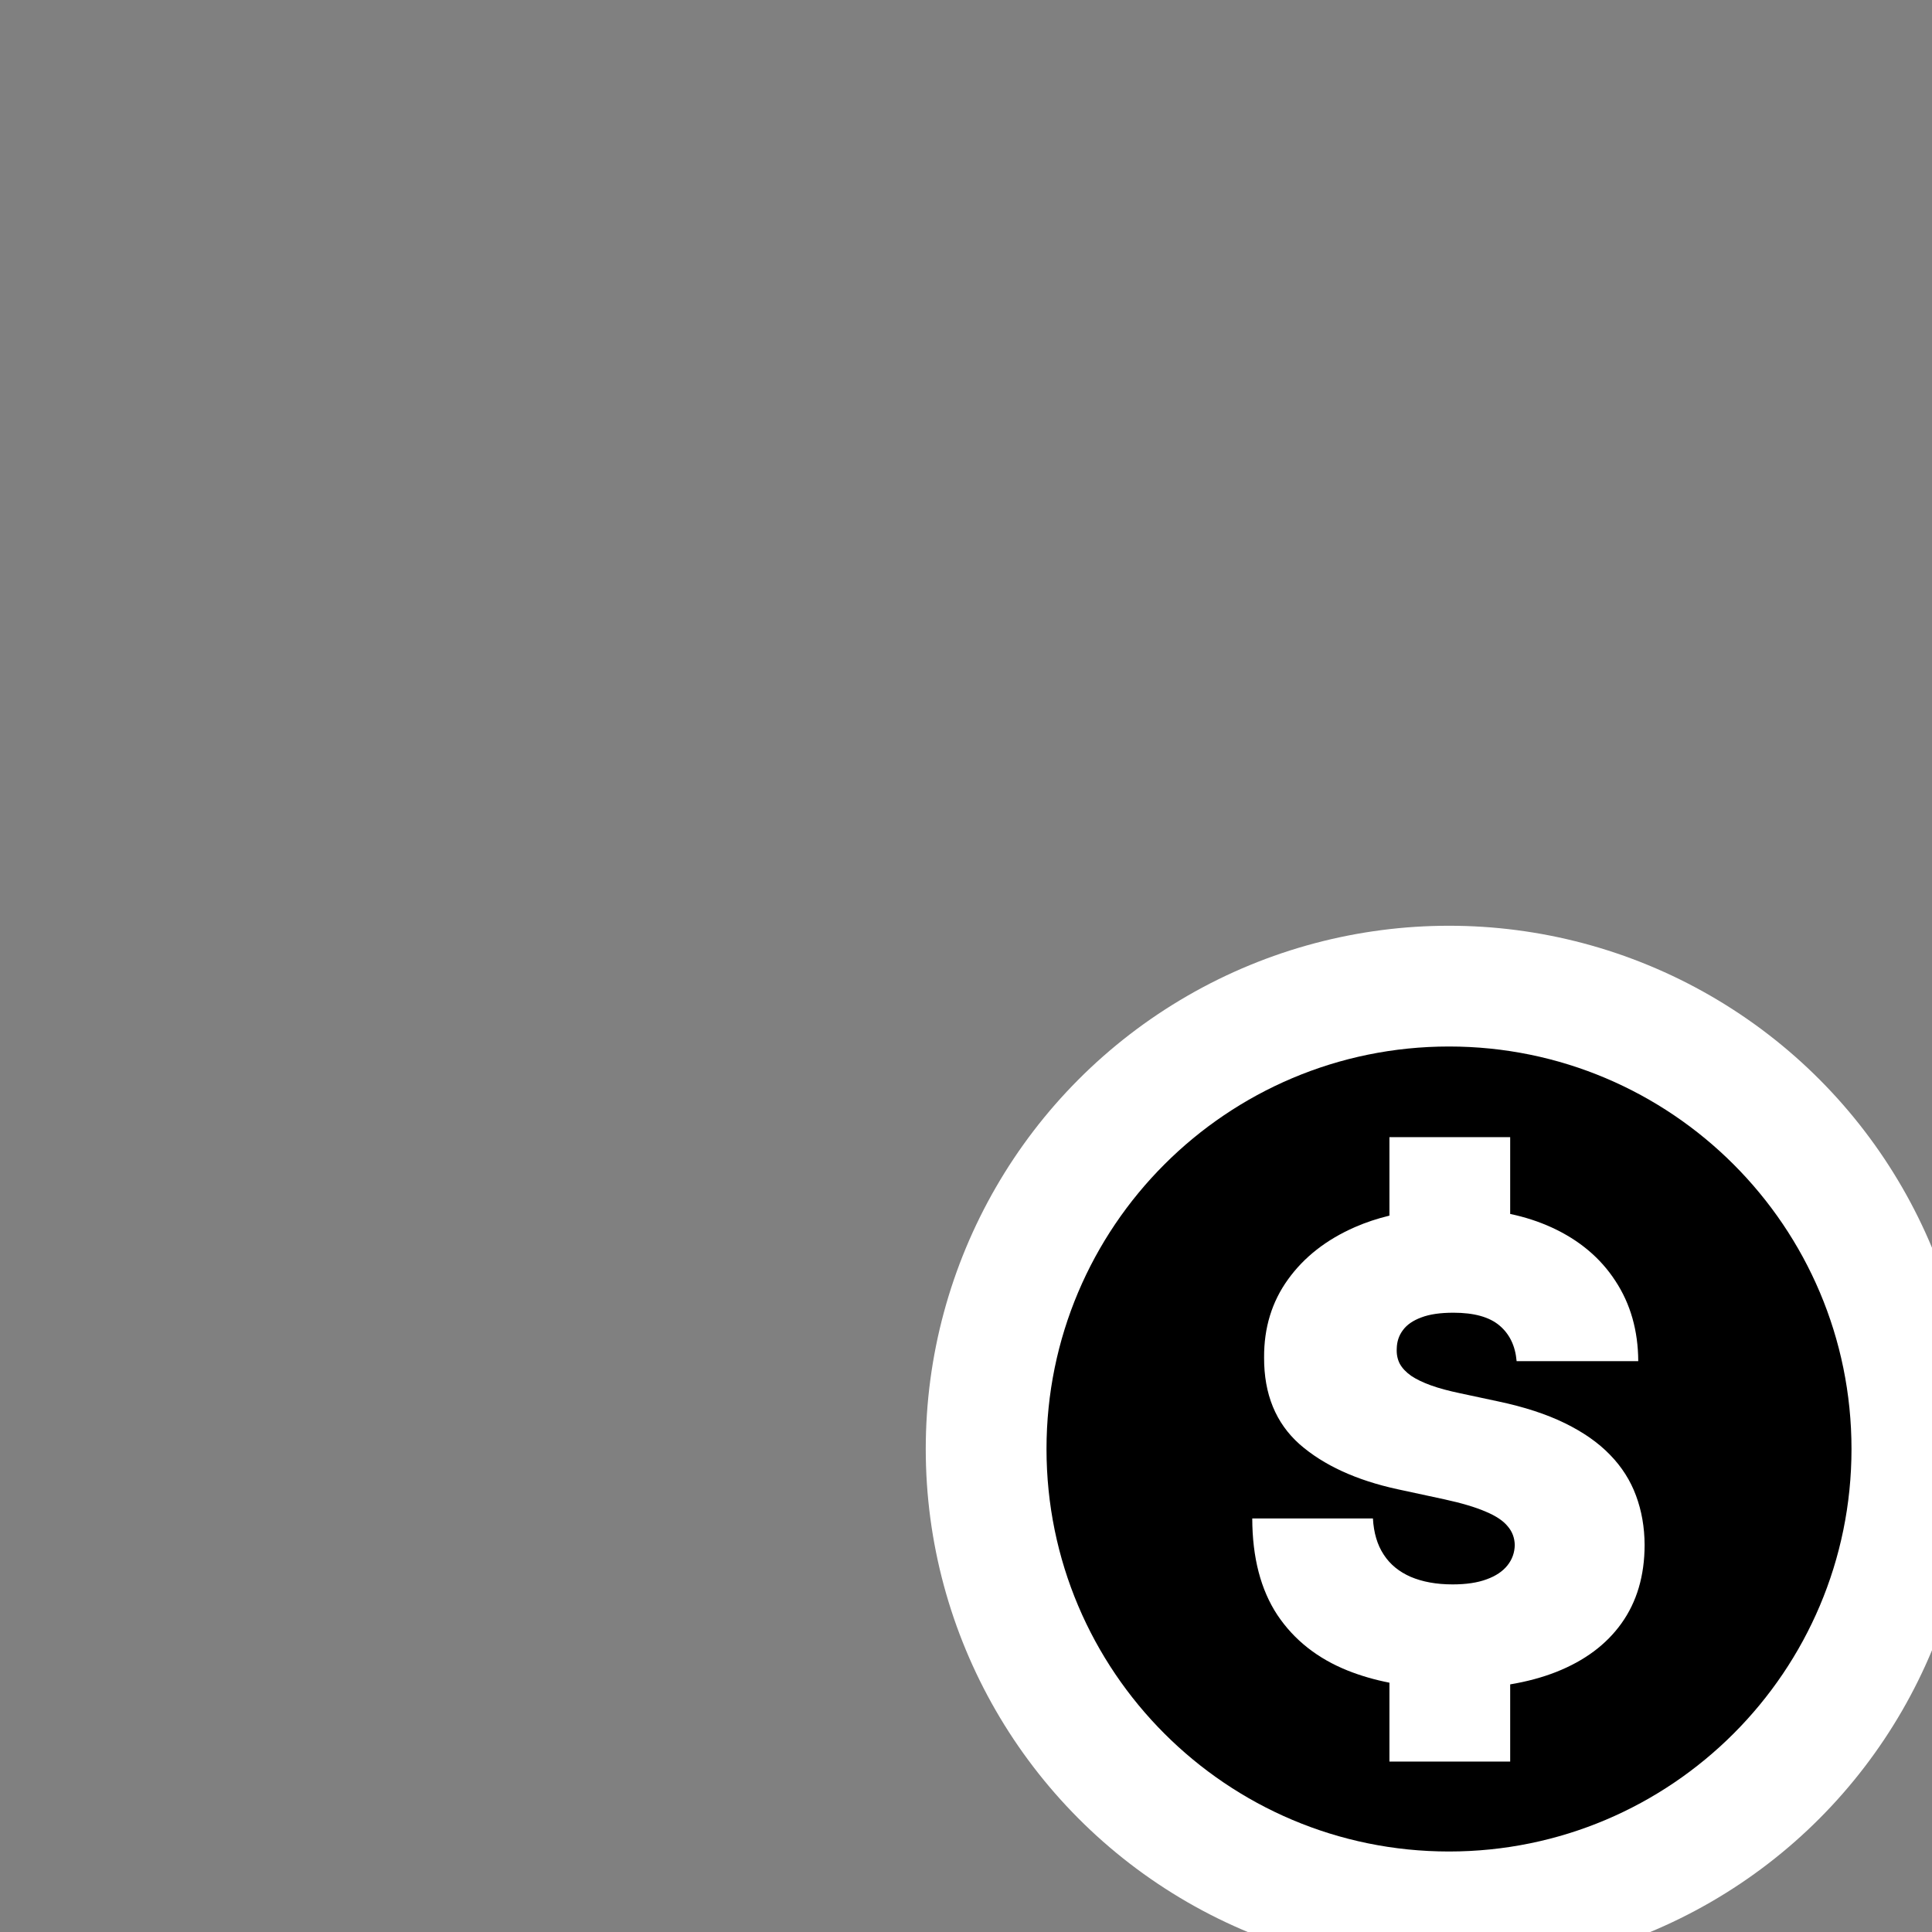 <svg width="24" height="24" viewBox="0 0 24 24" fill="none" xmlns="http://www.w3.org/2000/svg">
<rect x="0" y="0" width="24" height="24" fill="#808080" stroke="none"/>
<g clip-path="url(#clip0_518_449)">
<circle cx="18" cy="18" r="6.5" fill="white"/>
<path fill-rule="evenodd" clip-rule="evenodd" d="M18 23C20.761 23 23 20.761 23 18C23 15.239 20.761 13 18 13C15.239 13 13 15.239 13 18C13 20.761 15.239 23 18 23ZM18.76 14.126H17.26V15.101C17.11 15.137 16.966 15.185 16.831 15.244C16.477 15.399 16.199 15.616 15.999 15.895C15.8 16.171 15.701 16.494 15.703 16.863C15.701 17.318 15.848 17.677 16.143 17.94C16.441 18.201 16.847 18.388 17.362 18.5L17.942 18.625C18.158 18.672 18.329 18.723 18.456 18.778C18.583 18.831 18.674 18.892 18.729 18.96C18.786 19.026 18.815 19.104 18.817 19.193C18.815 19.288 18.785 19.372 18.726 19.446C18.667 19.52 18.581 19.578 18.467 19.619C18.354 19.661 18.213 19.682 18.044 19.682C17.843 19.682 17.67 19.65 17.524 19.588C17.38 19.525 17.268 19.434 17.189 19.312C17.109 19.191 17.065 19.041 17.055 18.863H15.556C15.557 19.35 15.662 19.75 15.868 20.062C16.076 20.373 16.368 20.603 16.743 20.753C16.904 20.817 17.076 20.867 17.26 20.903V21.883H18.76V20.924C18.968 20.889 19.158 20.838 19.331 20.77C19.683 20.631 19.954 20.43 20.143 20.165C20.333 19.899 20.429 19.576 20.43 19.193C20.429 18.971 20.393 18.767 20.323 18.579C20.254 18.392 20.147 18.223 20.002 18.074C19.856 17.922 19.668 17.791 19.439 17.679C19.21 17.567 18.934 17.477 18.612 17.409L18.135 17.307C17.997 17.278 17.877 17.246 17.777 17.21C17.677 17.174 17.594 17.134 17.53 17.091C17.465 17.045 17.418 16.995 17.388 16.94C17.359 16.883 17.347 16.82 17.351 16.75C17.353 16.665 17.378 16.589 17.428 16.523C17.477 16.456 17.553 16.404 17.655 16.366C17.759 16.326 17.893 16.307 18.055 16.307C18.311 16.307 18.502 16.36 18.627 16.466C18.753 16.572 18.824 16.72 18.84 16.909H20.351C20.349 16.528 20.254 16.196 20.067 15.912C19.881 15.626 19.617 15.404 19.274 15.247C19.116 15.175 18.945 15.119 18.76 15.08V14.126Z" fill="black"/>
</g>
<defs>
<clipPath id="clip0_518_449">
<rect width="24" height="24" fill="white"/>
</clipPath>
</defs>
</svg>
